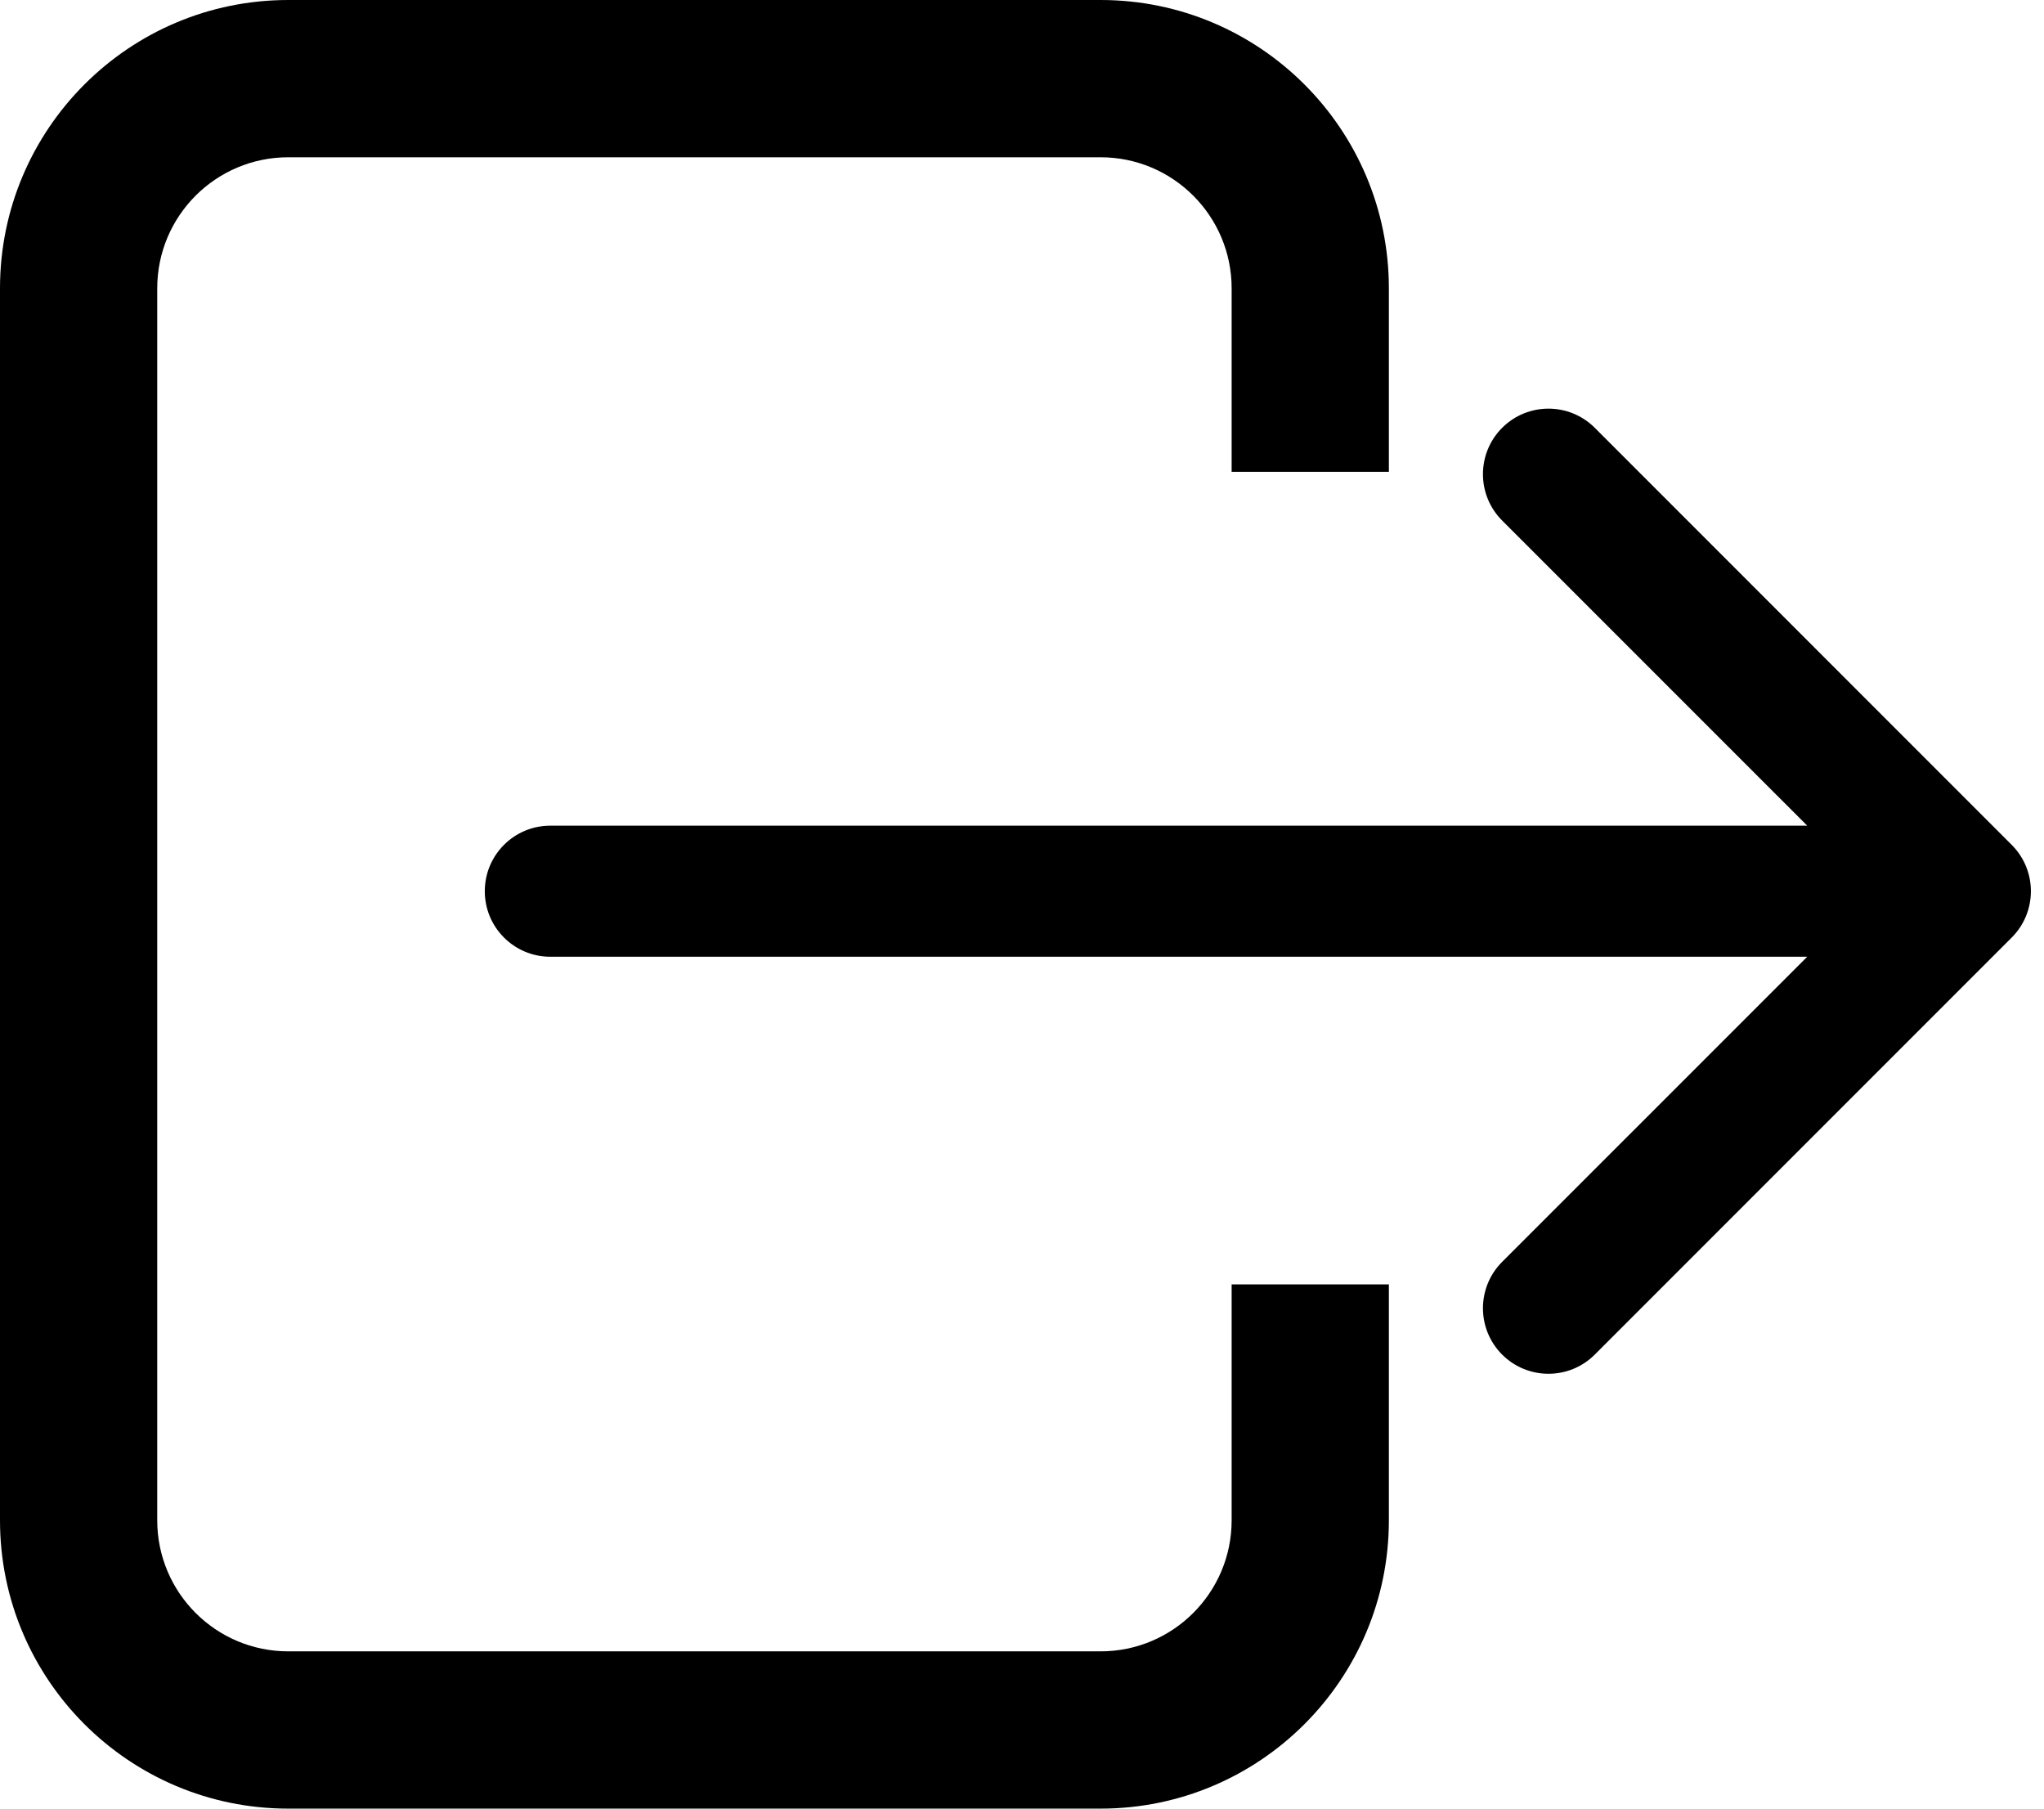 <svg width="78" height="69" viewBox="0 0 78 69" fill="none" xmlns="http://www.w3.org/2000/svg">
<path fill-rule="evenodd" clip-rule="evenodd" d="M42 6H11C8.239 6 6 8.239 6 11V58C6 60.761 8.239 63 11 63H42C44.761 63 47 60.761 47 58V49H53V58C53 64.075 48.075 69 42 69H11C4.925 69 0 64.075 0 58V11C0 4.925 4.925 0 11 0H42C48.075 0 53 4.925 53 11V18H47V11C47 8.239 44.761 6 42 6ZM76.768 32.232L60.858 16.322C59.882 15.346 58.299 15.346 57.322 16.322C56.346 17.299 56.346 18.882 57.322 19.858L68.965 31.5H21C19.619 31.5 18.5 32.619 18.5 34C18.5 35.381 19.619 36.5 21 36.5H68.965L57.322 48.142C56.346 49.118 56.346 50.701 57.322 51.678C58.299 52.654 59.882 52.654 60.858 51.678L76.768 35.768C77.744 34.791 77.744 33.209 76.768 32.232Z" fill="black"/>
</svg>
